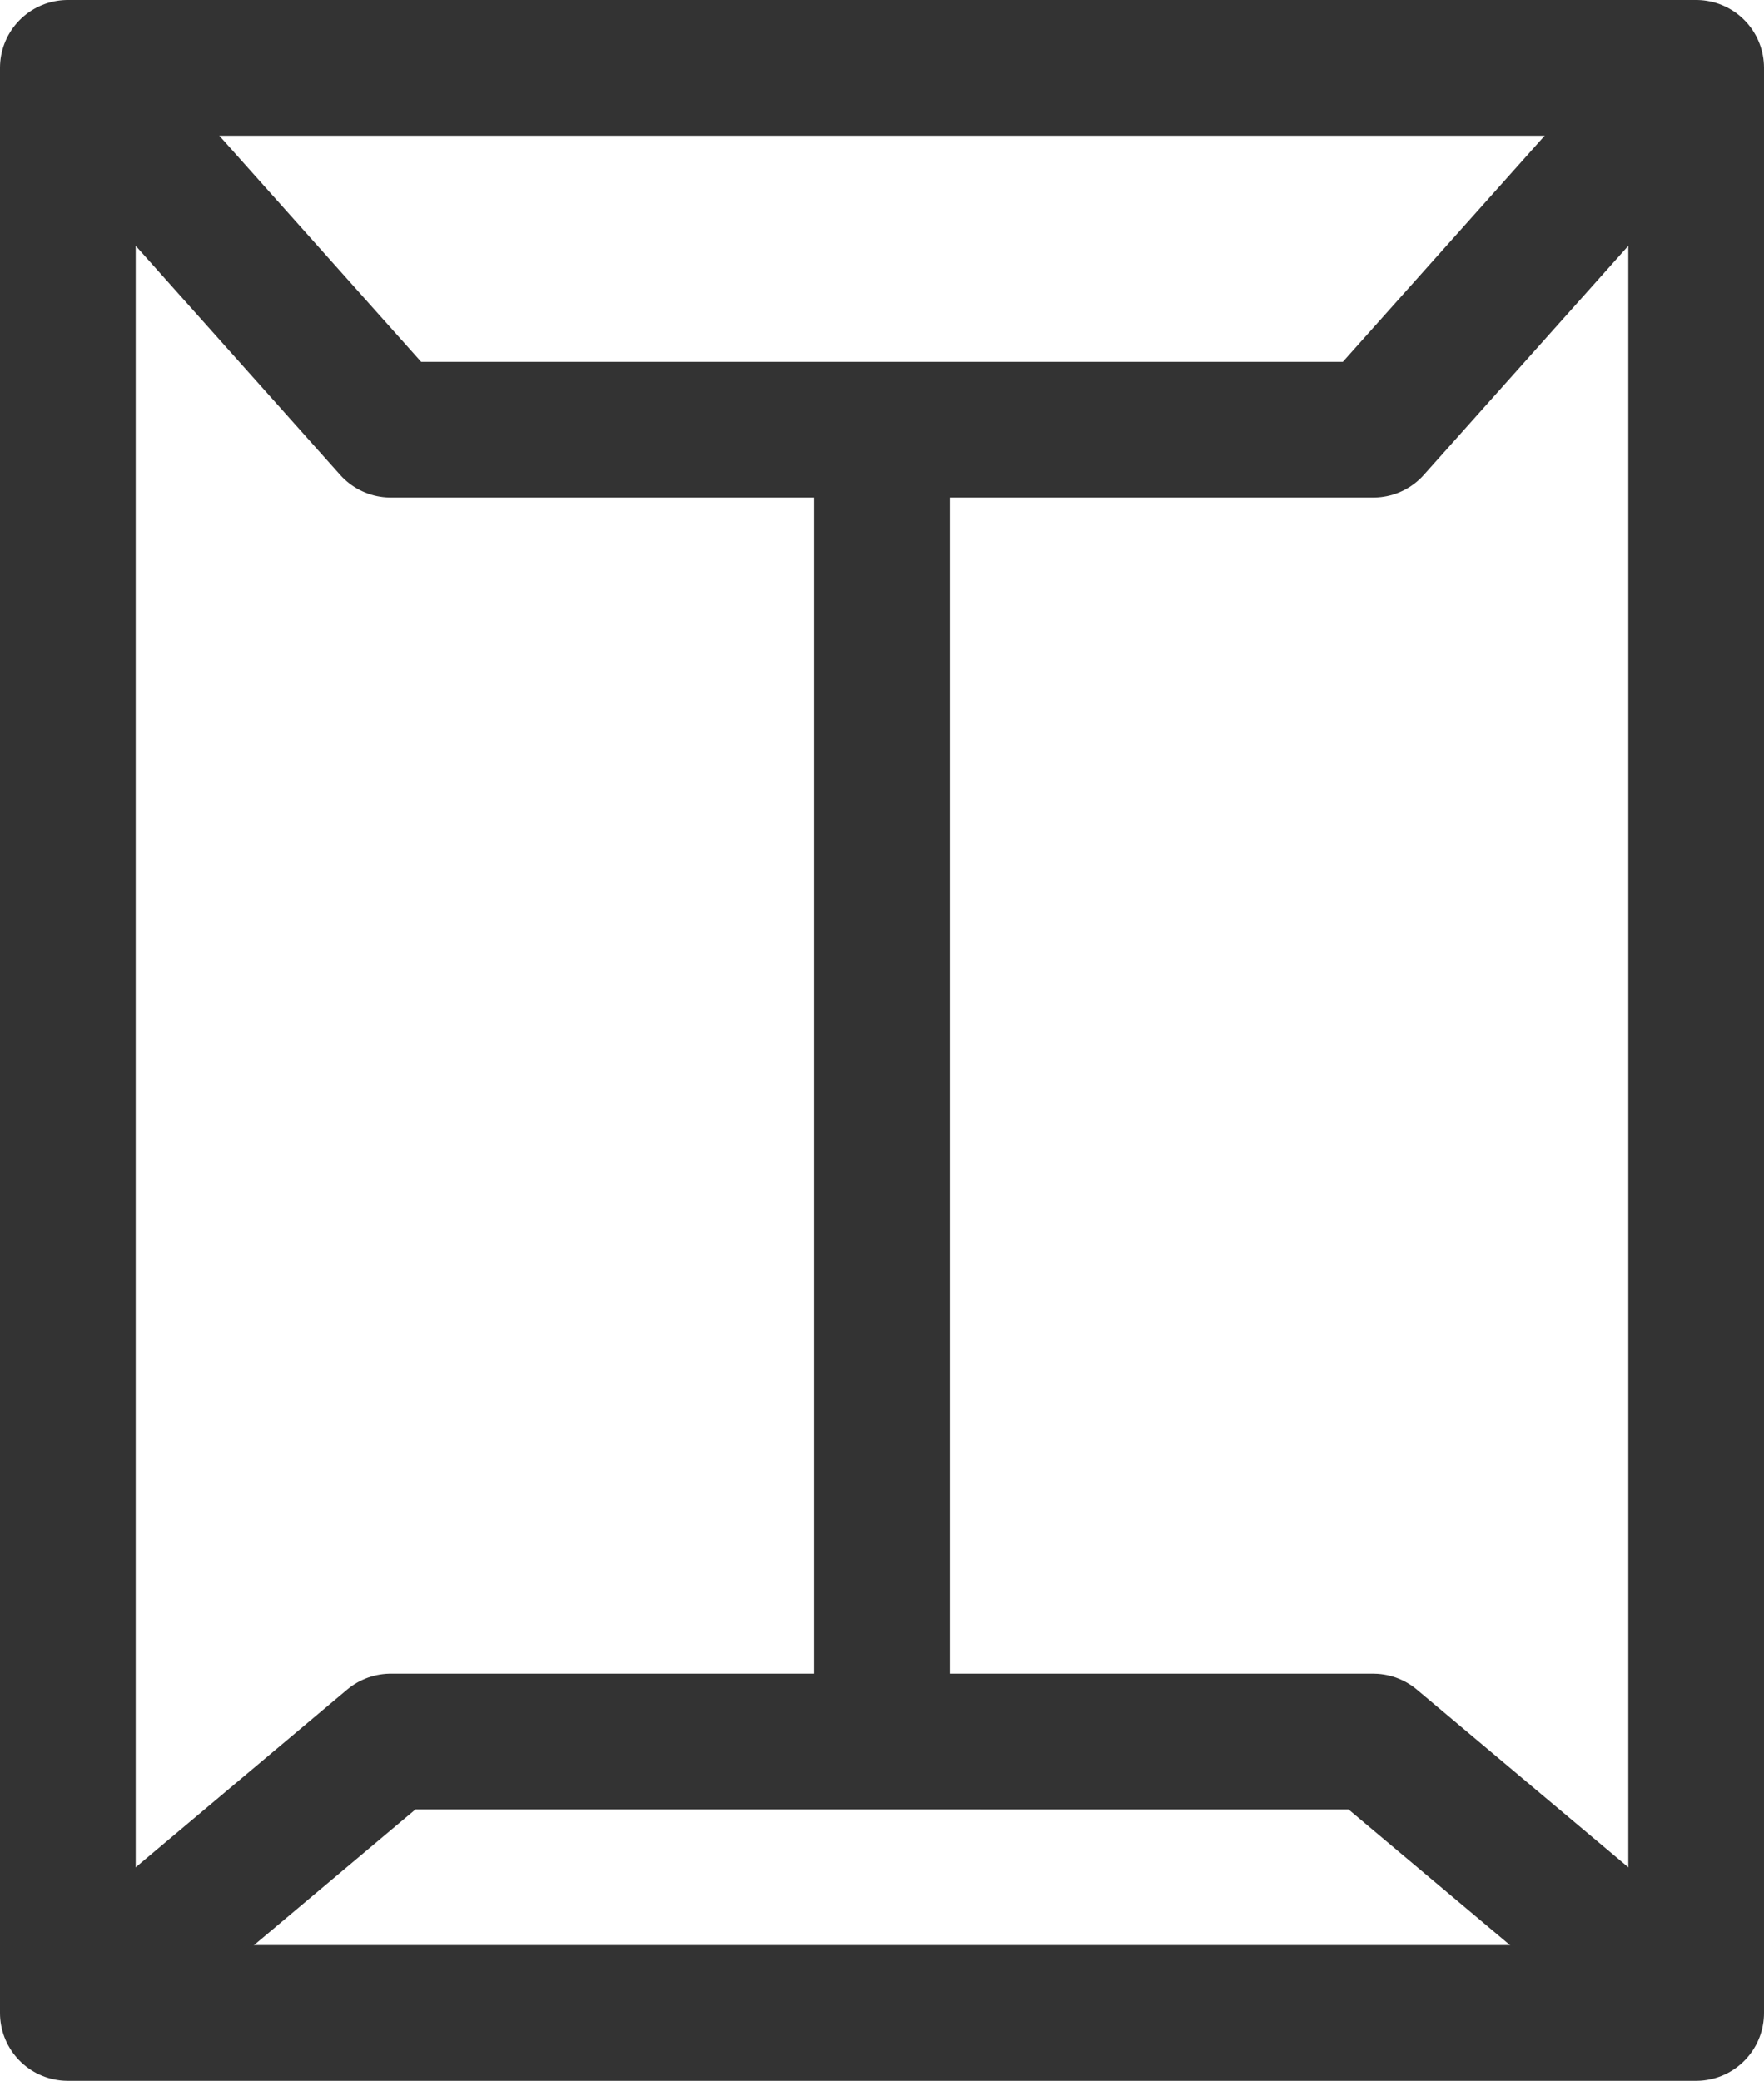 <svg id="Layer_2" data-name="Layer 2" xmlns="http://www.w3.org/2000/svg" width="39" height="46" viewBox="0 0 39 46">
  <g id="Layer_1" data-name="Layer 1">
    <g id="그룹_100" data-name="그룹 100">
      <rect id="사각형_338" data-name="사각형 338" width="36" height="43" transform="translate(1.5 1.5)" fill="none" stroke="#333" stroke-linejoin="round" stroke-width="3"/>
      <path id="패스_107" data-name="패스 107" d="M37.5,1.5l-7.14,8H8.64L1.5,1.5" fill="none" stroke="#333" stroke-linejoin="round" stroke-width="3"/>
      <path id="패스_108" data-name="패스 108" d="M1.5,44.5l7.14-6H30.36l7.14,6" fill="none" stroke="#333" stroke-linejoin="round" stroke-width="3"/>
      <line id="선_9" data-name="선 9" y1="29" transform="translate(19.5 9.5)" fill="none" stroke="#333" stroke-linejoin="round" stroke-width="3"/>
    </g>
  </g>
</svg>
